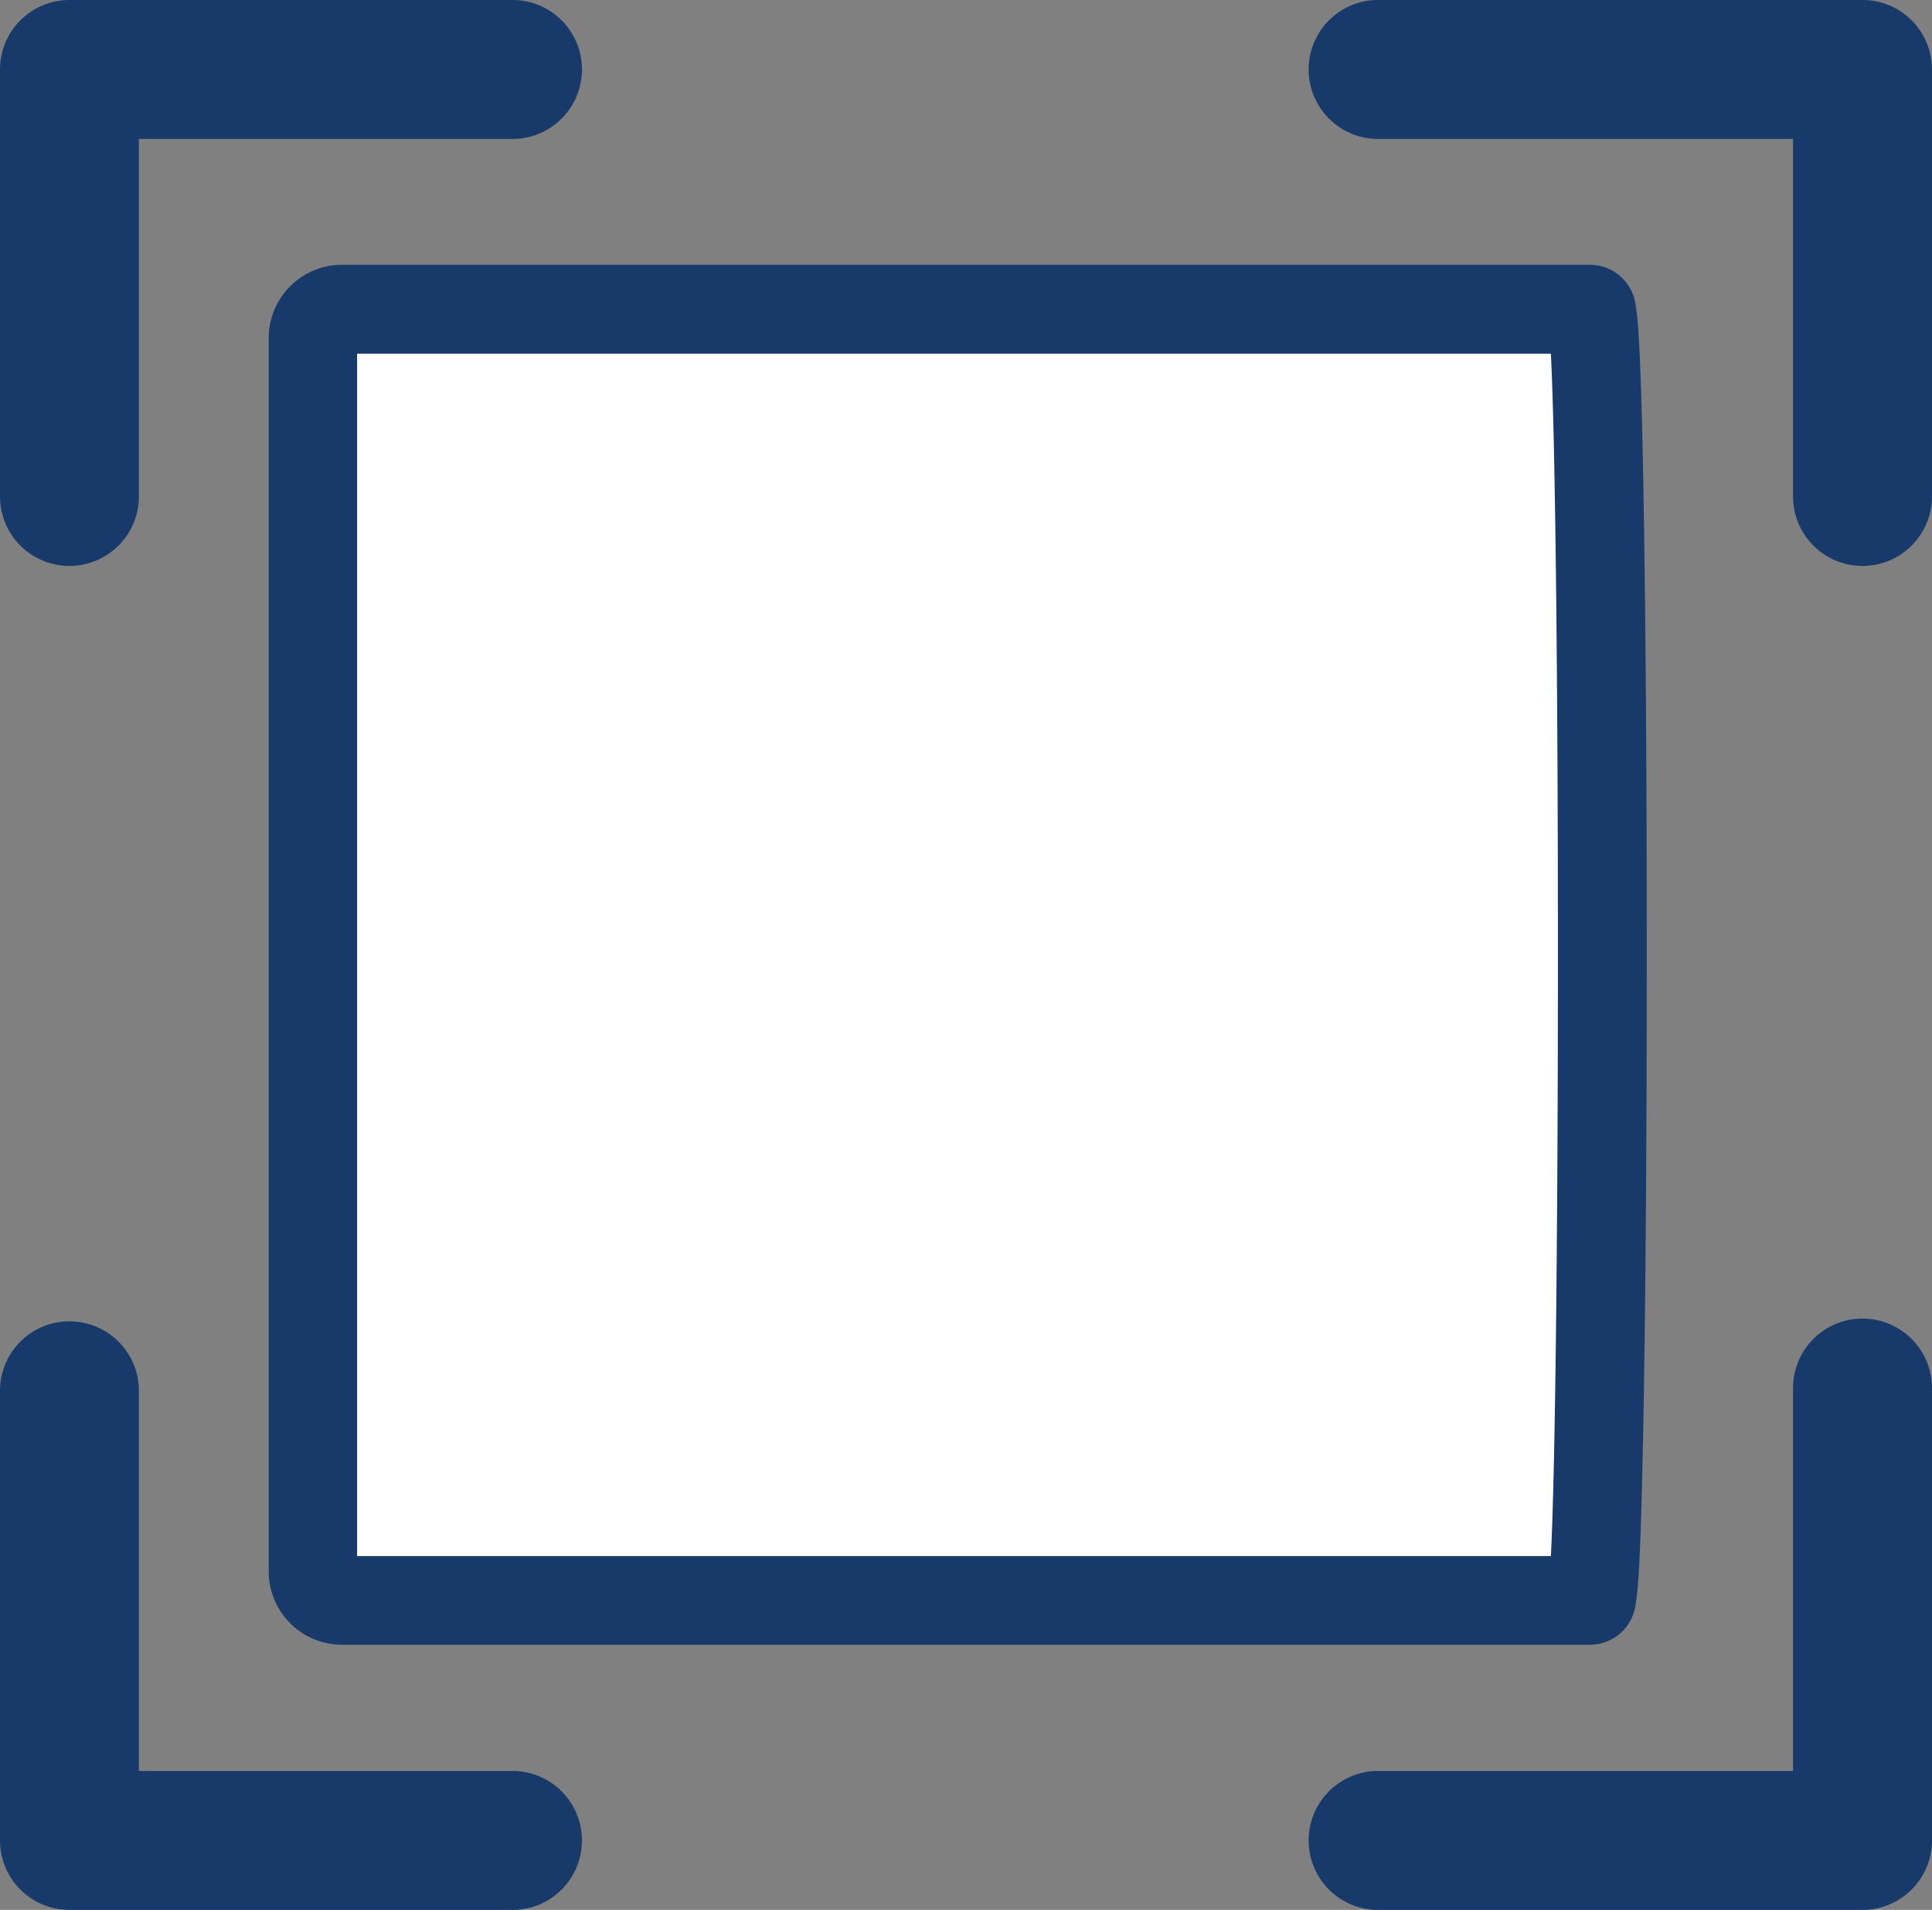 <svg xmlns="http://www.w3.org/2000/svg" width="21.798" height="21.544" viewBox="0 0 21.798 21.544">
  <rect x="0" y="0" width="21.798" height="21.544" fill="#808080" stroke="none"/>
  <g id="ic16-active" transform="translate(-345.386 -979.742)">
    <path id="패스_30" data-name="패스 30" d="M366.4,986.126a.784.784,0,0,1-.784-.783v-4.034h-4.709a.784.784,0,0,1,0-1.567H366.4a.784.784,0,0,1,.784.783v4.818A.784.784,0,0,1,366.4,986.126Z" fill="#173a6a"/>
    <path id="패스_31" data-name="패스 31" d="M366.4,1001.286h-5.493a.784.784,0,0,1,0-1.567h4.709V995.4a.784.784,0,0,1,1.568,0v5.1A.784.784,0,0,1,366.4,1001.286Z" fill="#173a6a"/>
    <path id="패스_32" data-name="패스 32" d="M351.14,1001.286h-4.97a.784.784,0,0,1-.784-.783v-5.1a.784.784,0,0,1,1.567,0v4.316h4.187a.784.784,0,1,1,0,1.567Z" fill="#173a6a"/>
    <path id="패스_33" data-name="패스 33" d="M346.17,986.126a.784.784,0,0,1-.784-.783v-4.818a.784.784,0,0,1,.784-.783h4.97a.784.784,0,1,1,0,1.567h-4.187v4.034A.784.784,0,0,1,346.17,986.126Z" fill="#173a6a"/>
    <path id="패스_29" data-name="패스 29" d="M364.286,998.741H350.2a.326.326,0,0,1-.325-.326V984.5a.326.326,0,0,1,.325-.325h14.089C364.465,984.178,364.465,998.741,364.286,998.741Z" transform="translate(-0.957 -0.946)" fill="#fff"/>
    <path id="패스_29_-_윤곽선" data-name="패스 29 - 윤곽선" d="M364.286,999.241H350.2a.827.827,0,0,1-.825-.826V984.5a.826.826,0,0,1,.825-.825h14.089a.519.519,0,0,1,.507.448c.008.044.015.1.022.17.01.114.02.273.029.487.016.389.031.948.042,1.663.022,1.323.034,3.1.034,5.014s-.012,3.691-.034,5.014c-.012.715-.026,1.274-.042,1.663-.009.214-.018.373-.029.487-.007.072-.014.126-.022.17A.519.519,0,0,1,364.286,999.241Zm-13.914-1h13.469c.106-2.073.106-11.49,0-13.563H350.372Z" transform="translate(-0.957 -0.946)" fill="#173a6a"/>
  </g>
</svg>

